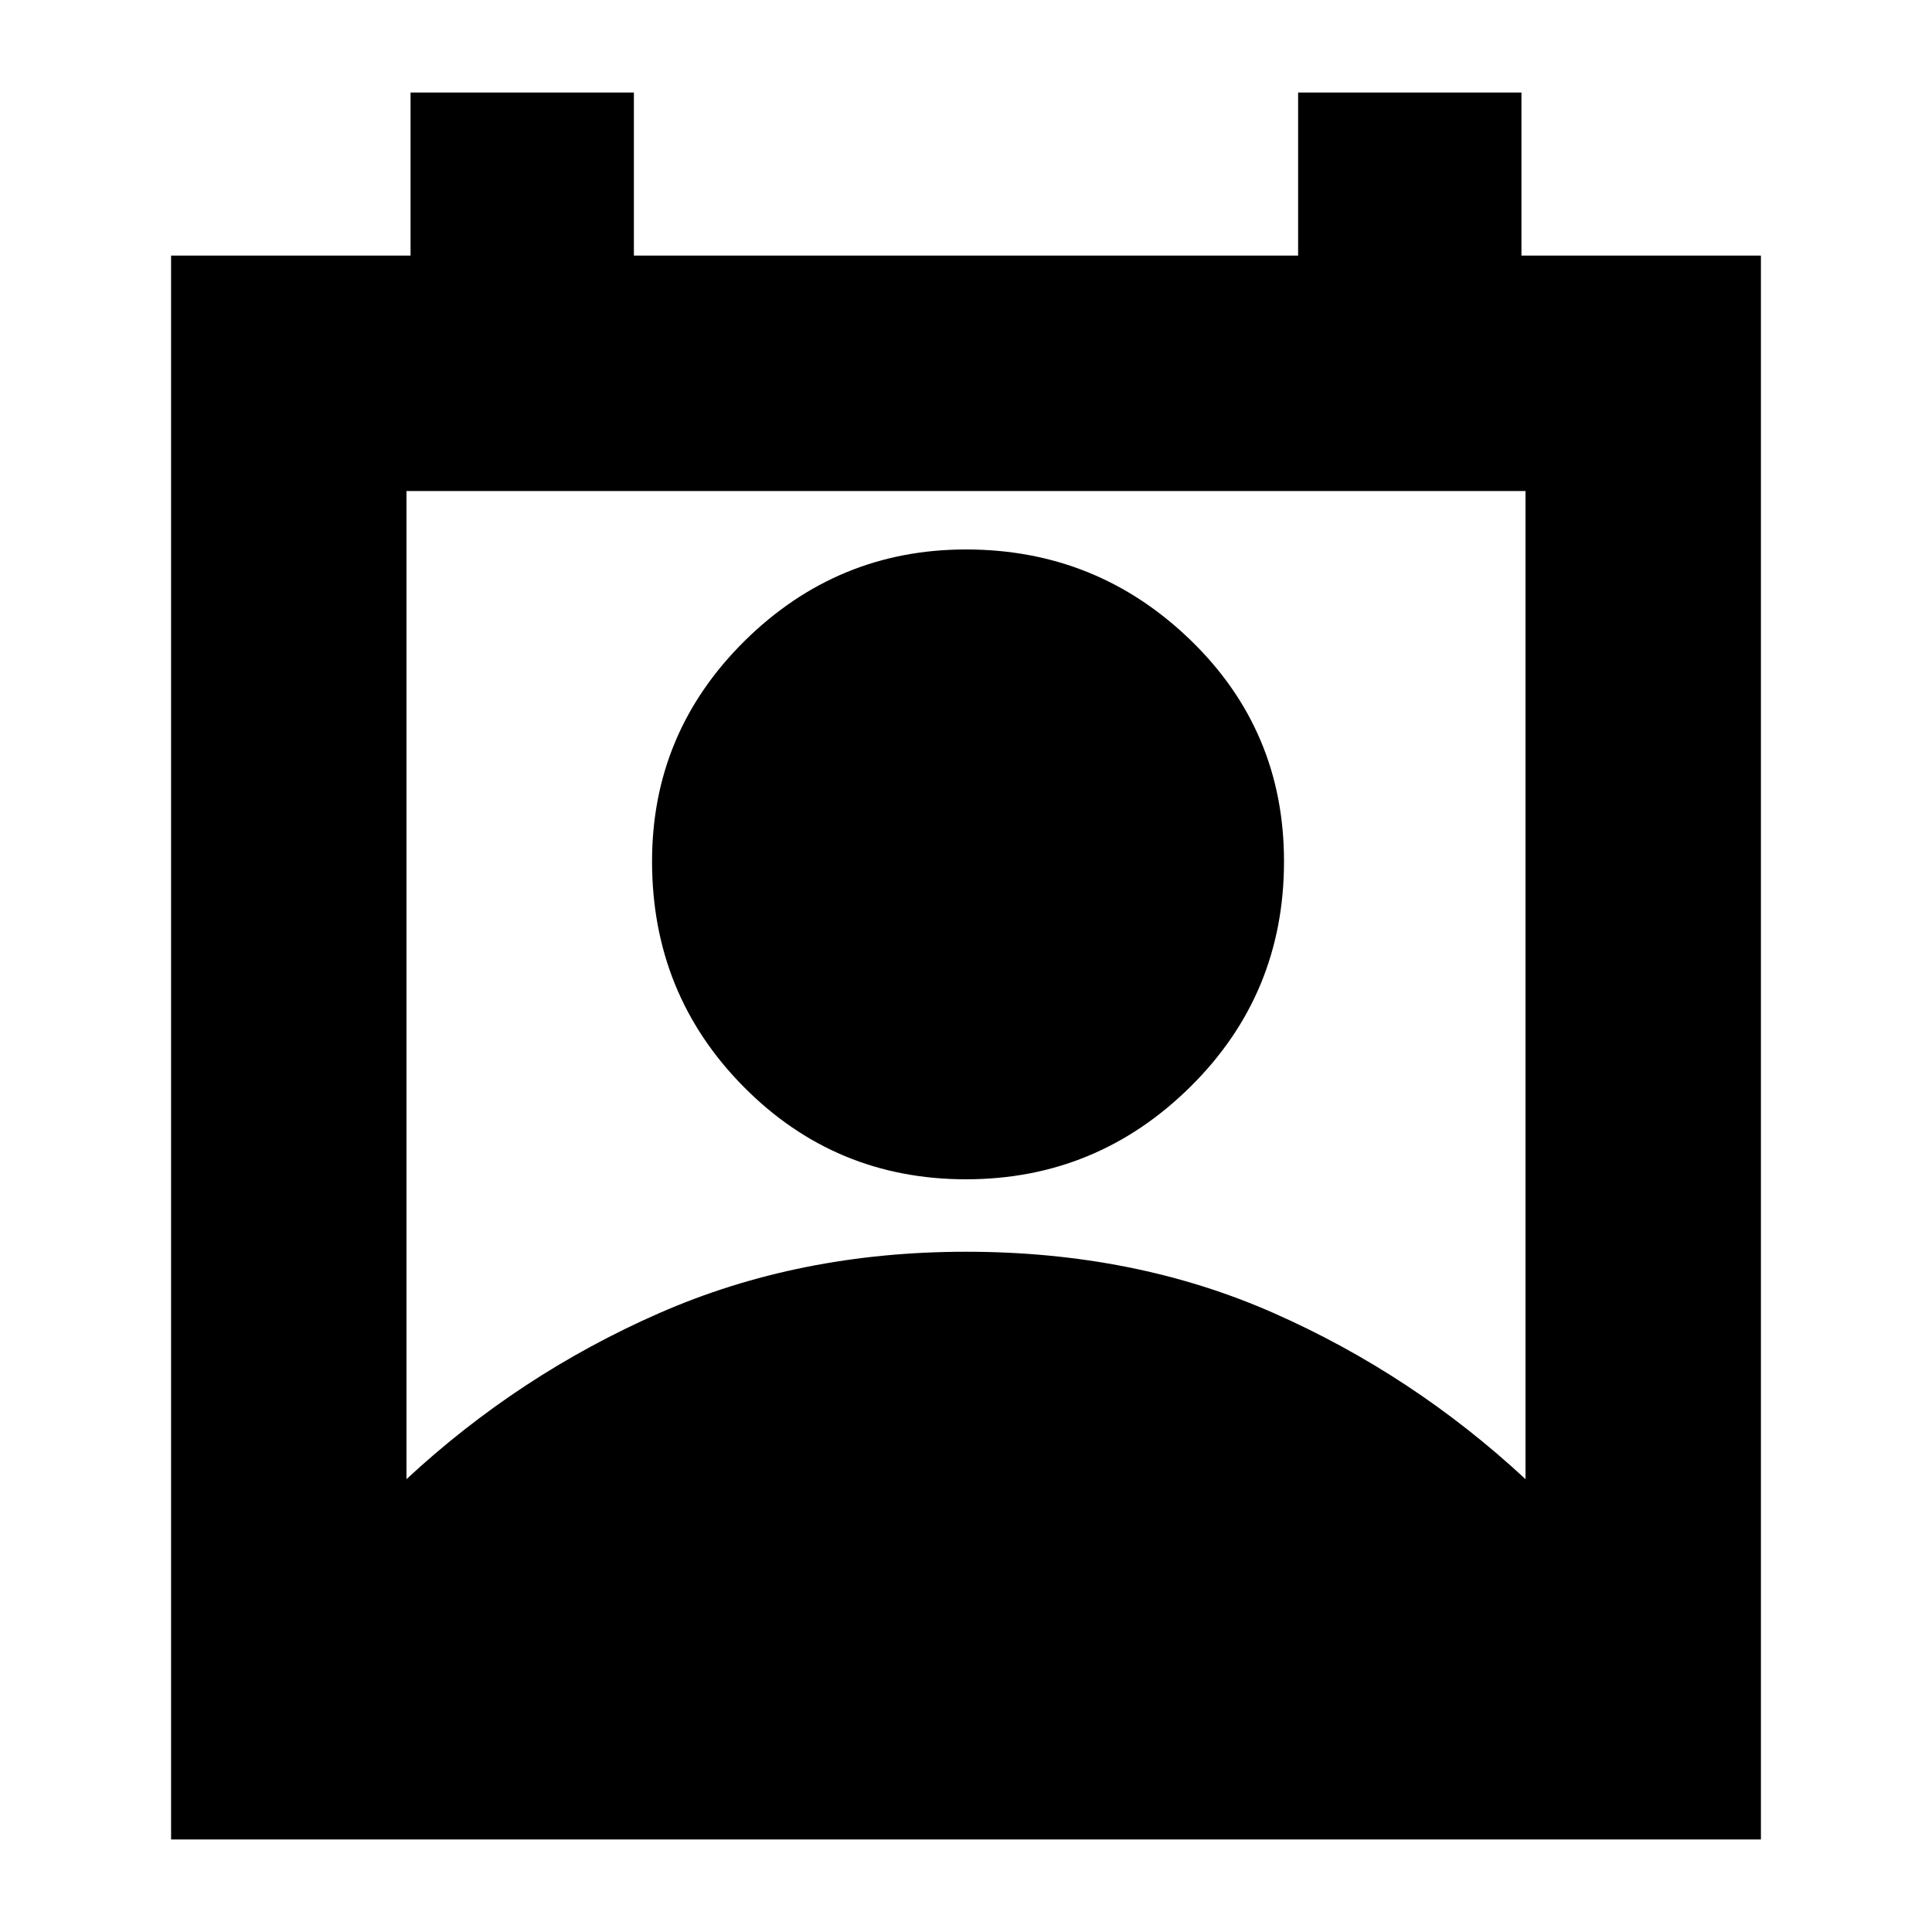 <svg xmlns="http://www.w3.org/2000/svg" height="20" width="20"><path d="M4.208 15.312Q5.375 14.229 6.823 13.594Q8.271 12.958 10 12.958Q11.75 12.958 13.188 13.594Q14.625 14.229 15.792 15.312V5.083H4.208ZM10 12.208Q8.646 12.208 7.698 11.25Q6.75 10.292 6.75 8.917Q6.75 7.583 7.708 6.635Q8.667 5.688 10 5.688Q11.354 5.688 12.323 6.625Q13.292 7.562 13.292 8.917Q13.292 10.292 12.323 11.25Q11.354 12.208 10 12.208ZM1.771 19.042V2.646H4.25V0.958H6.562V2.646H13.438V0.958H15.75V2.646H18.229V19.042Z"/></svg>